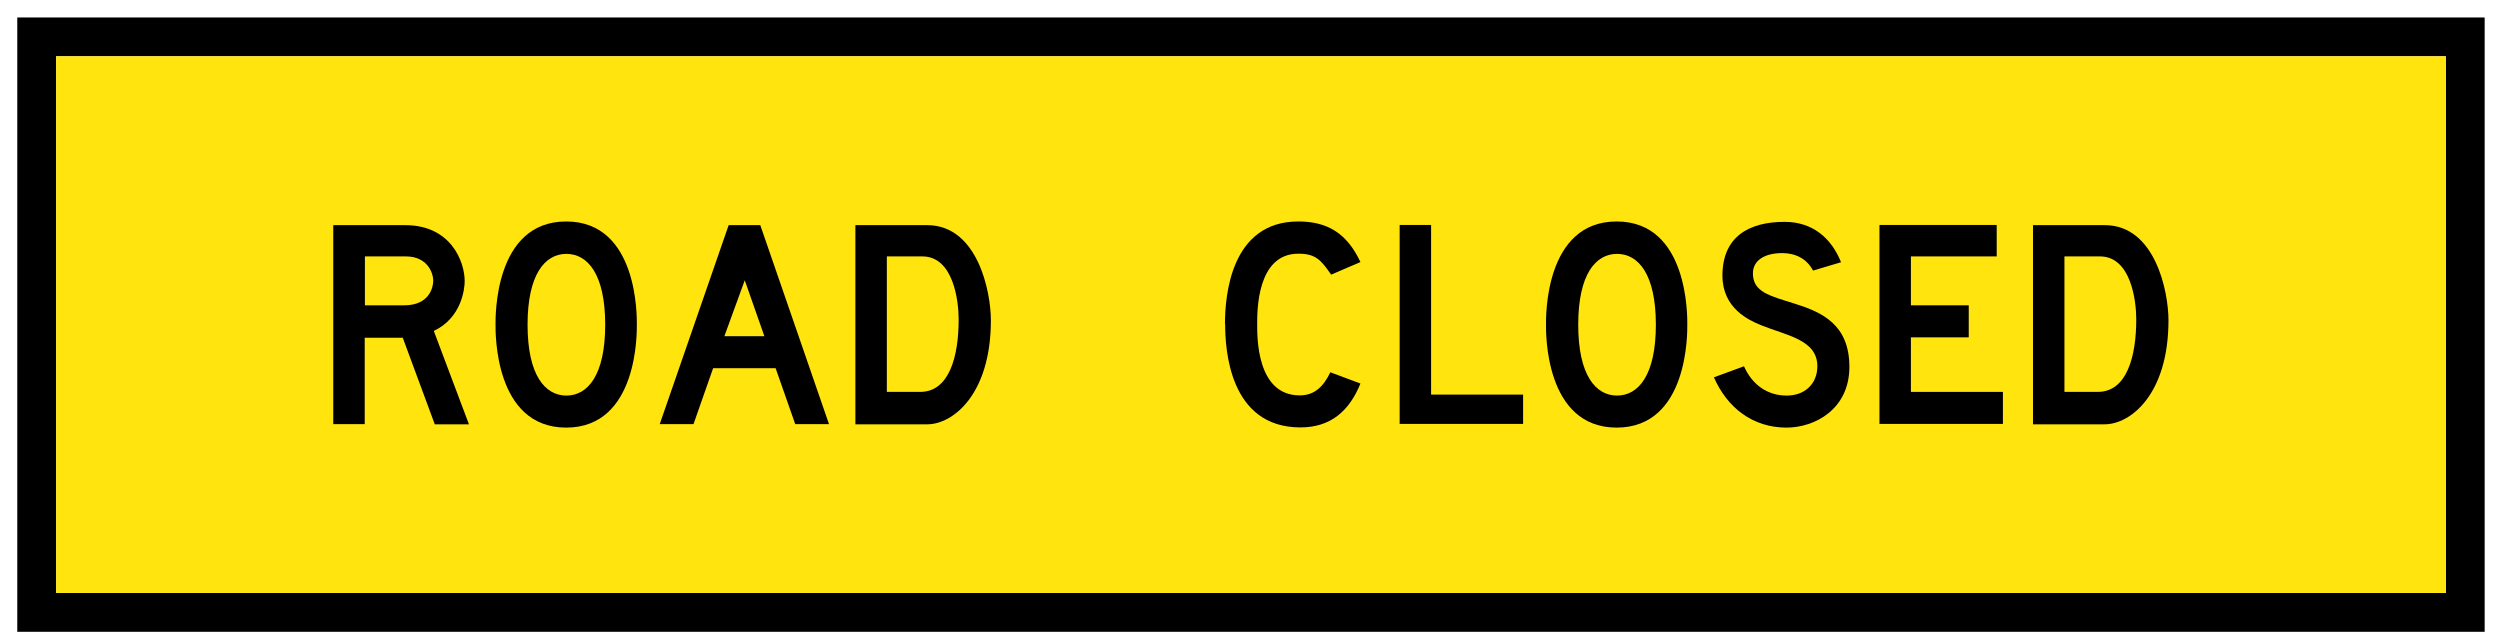 <?xml version="1.0" encoding="UTF-8"?>
<svg id="Layer_1" xmlns="http://www.w3.org/2000/svg" width="128.8" height="33.09" version="1.1" viewBox="0 0 128.8 33.09">
  <!-- Generator: Adobe Illustrator 29.4.0, SVG Export Plug-In . SVG Version: 2.1.0 Build 152)  -->
  <defs>
    <style>
      .st0 {
        fill: #ffe40d;
      }
    </style>
  </defs>
  <path d="M.89.9v31.65h127.12V.9H.89ZM126.01,30.55H2.89V2.9h123.12v27.65Z"/>
  <rect class="st0" x="2.89" y="2.9" width="123.12" height="27.65"/>
  <g>
    <path d="M18.79,17.39v4.46h-1.62v-10.25h3.71c2.35,0,3.06,1.88,3.06,2.88,0,.38-.14,1.88-1.59,2.57l1.81,4.81h-1.76l-1.65-4.46h-1.94ZM20.83,15.73c1.29,0,1.49-.93,1.49-1.26,0-.45-.33-1.26-1.41-1.26h-2.11v2.52h2.04Z"/>
    <path d="M32.81,16.72c0,.37.08,5.31-3.64,5.31s-3.64-4.94-3.64-5.31-.08-5.31,3.64-5.31,3.64,4.94,3.64,5.31ZM29.18,20.38c1.1,0,2-1.05,2-3.65s-.9-3.65-2-3.65-2,1.05-2,3.65.9,3.65,2,3.65Z"/>
    <path d="M39.96,18.97h-3.22l-1.01,2.88h-1.74l3.55-10.25h1.63l3.54,10.25h-1.74l-1.01-2.88ZM37.32,17.32h2.06l-1.01-2.88-1.05,2.88Z"/>
    <path d="M44.07,21.85v-10.25h3.7c2.59,0,3.28,3.41,3.28,4.9,0,3.85-1.98,5.36-3.27,5.36h-3.71ZM47.53,13.21h-1.84v6.98h1.72c1.49,0,1.98-1.81,1.98-3.74,0-.92-.26-3.24-1.87-3.24Z"/>
    <path d="M63.11,16.7c0-1.44.29-5.29,3.78-5.29,1.49,0,2.5.6,3.2,2.09l-1.51.65c-.52-.75-.79-1.08-1.69-1.08-2.15,0-2.12,2.99-2.12,3.63s-.04,3.67,2.19,3.67c.78,0,1.23-.47,1.58-1.19l1.55.58c-.58,1.43-1.55,2.26-3.09,2.26-3.69,0-3.88-4.08-3.88-5.32Z"/>
    <path d="M72.11,11.59h1.62v8.74h4.74v1.51h-6.36v-10.25Z"/>
    <path d="M86.93,16.72c0,.37.08,5.31-3.64,5.31s-3.64-4.94-3.64-5.31-.08-5.31,3.64-5.31,3.64,4.94,3.64,5.31ZM83.31,20.38c1.1,0,2-1.05,2-3.65s-.9-3.65-2-3.65-2,1.05-2,3.65.9,3.65,2,3.65Z"/>
    <path d="M88.3,19.44l1.55-.57c.43.97,1.22,1.51,2.2,1.51s1.58-.65,1.58-1.51c0-1.37-1.58-1.58-2.91-2.12-.61-.25-1.98-.86-1.98-2.55,0-2.01,1.37-2.77,3.2-2.77,1.44,0,2.41.83,2.91,2.08l-1.44.43c-.24-.46-.73-.9-1.6-.9s-1.5.36-1.5,1.04c0,.96.83,1.15,2.17,1.57,1.37.43,2.8,1.06,2.8,3.25s-1.79,3.13-3.24,3.13c-1.76,0-3.06-1.04-3.74-2.59Z"/>
    <path d="M96.83,11.59h6.04v1.62h-4.42v2.52h2.98v1.65h-2.98v2.81h4.74v1.65h-6.36v-10.25Z"/>
    <path d="M104.74,21.85v-10.25h3.7c2.59,0,3.28,3.41,3.28,4.9,0,3.85-1.98,5.36-3.28,5.36h-3.71ZM108.2,13.21h-1.84v6.98h1.72c1.49,0,1.98-1.81,1.98-3.74,0-.92-.26-3.24-1.87-3.24Z"/>
  </g>
</svg>
